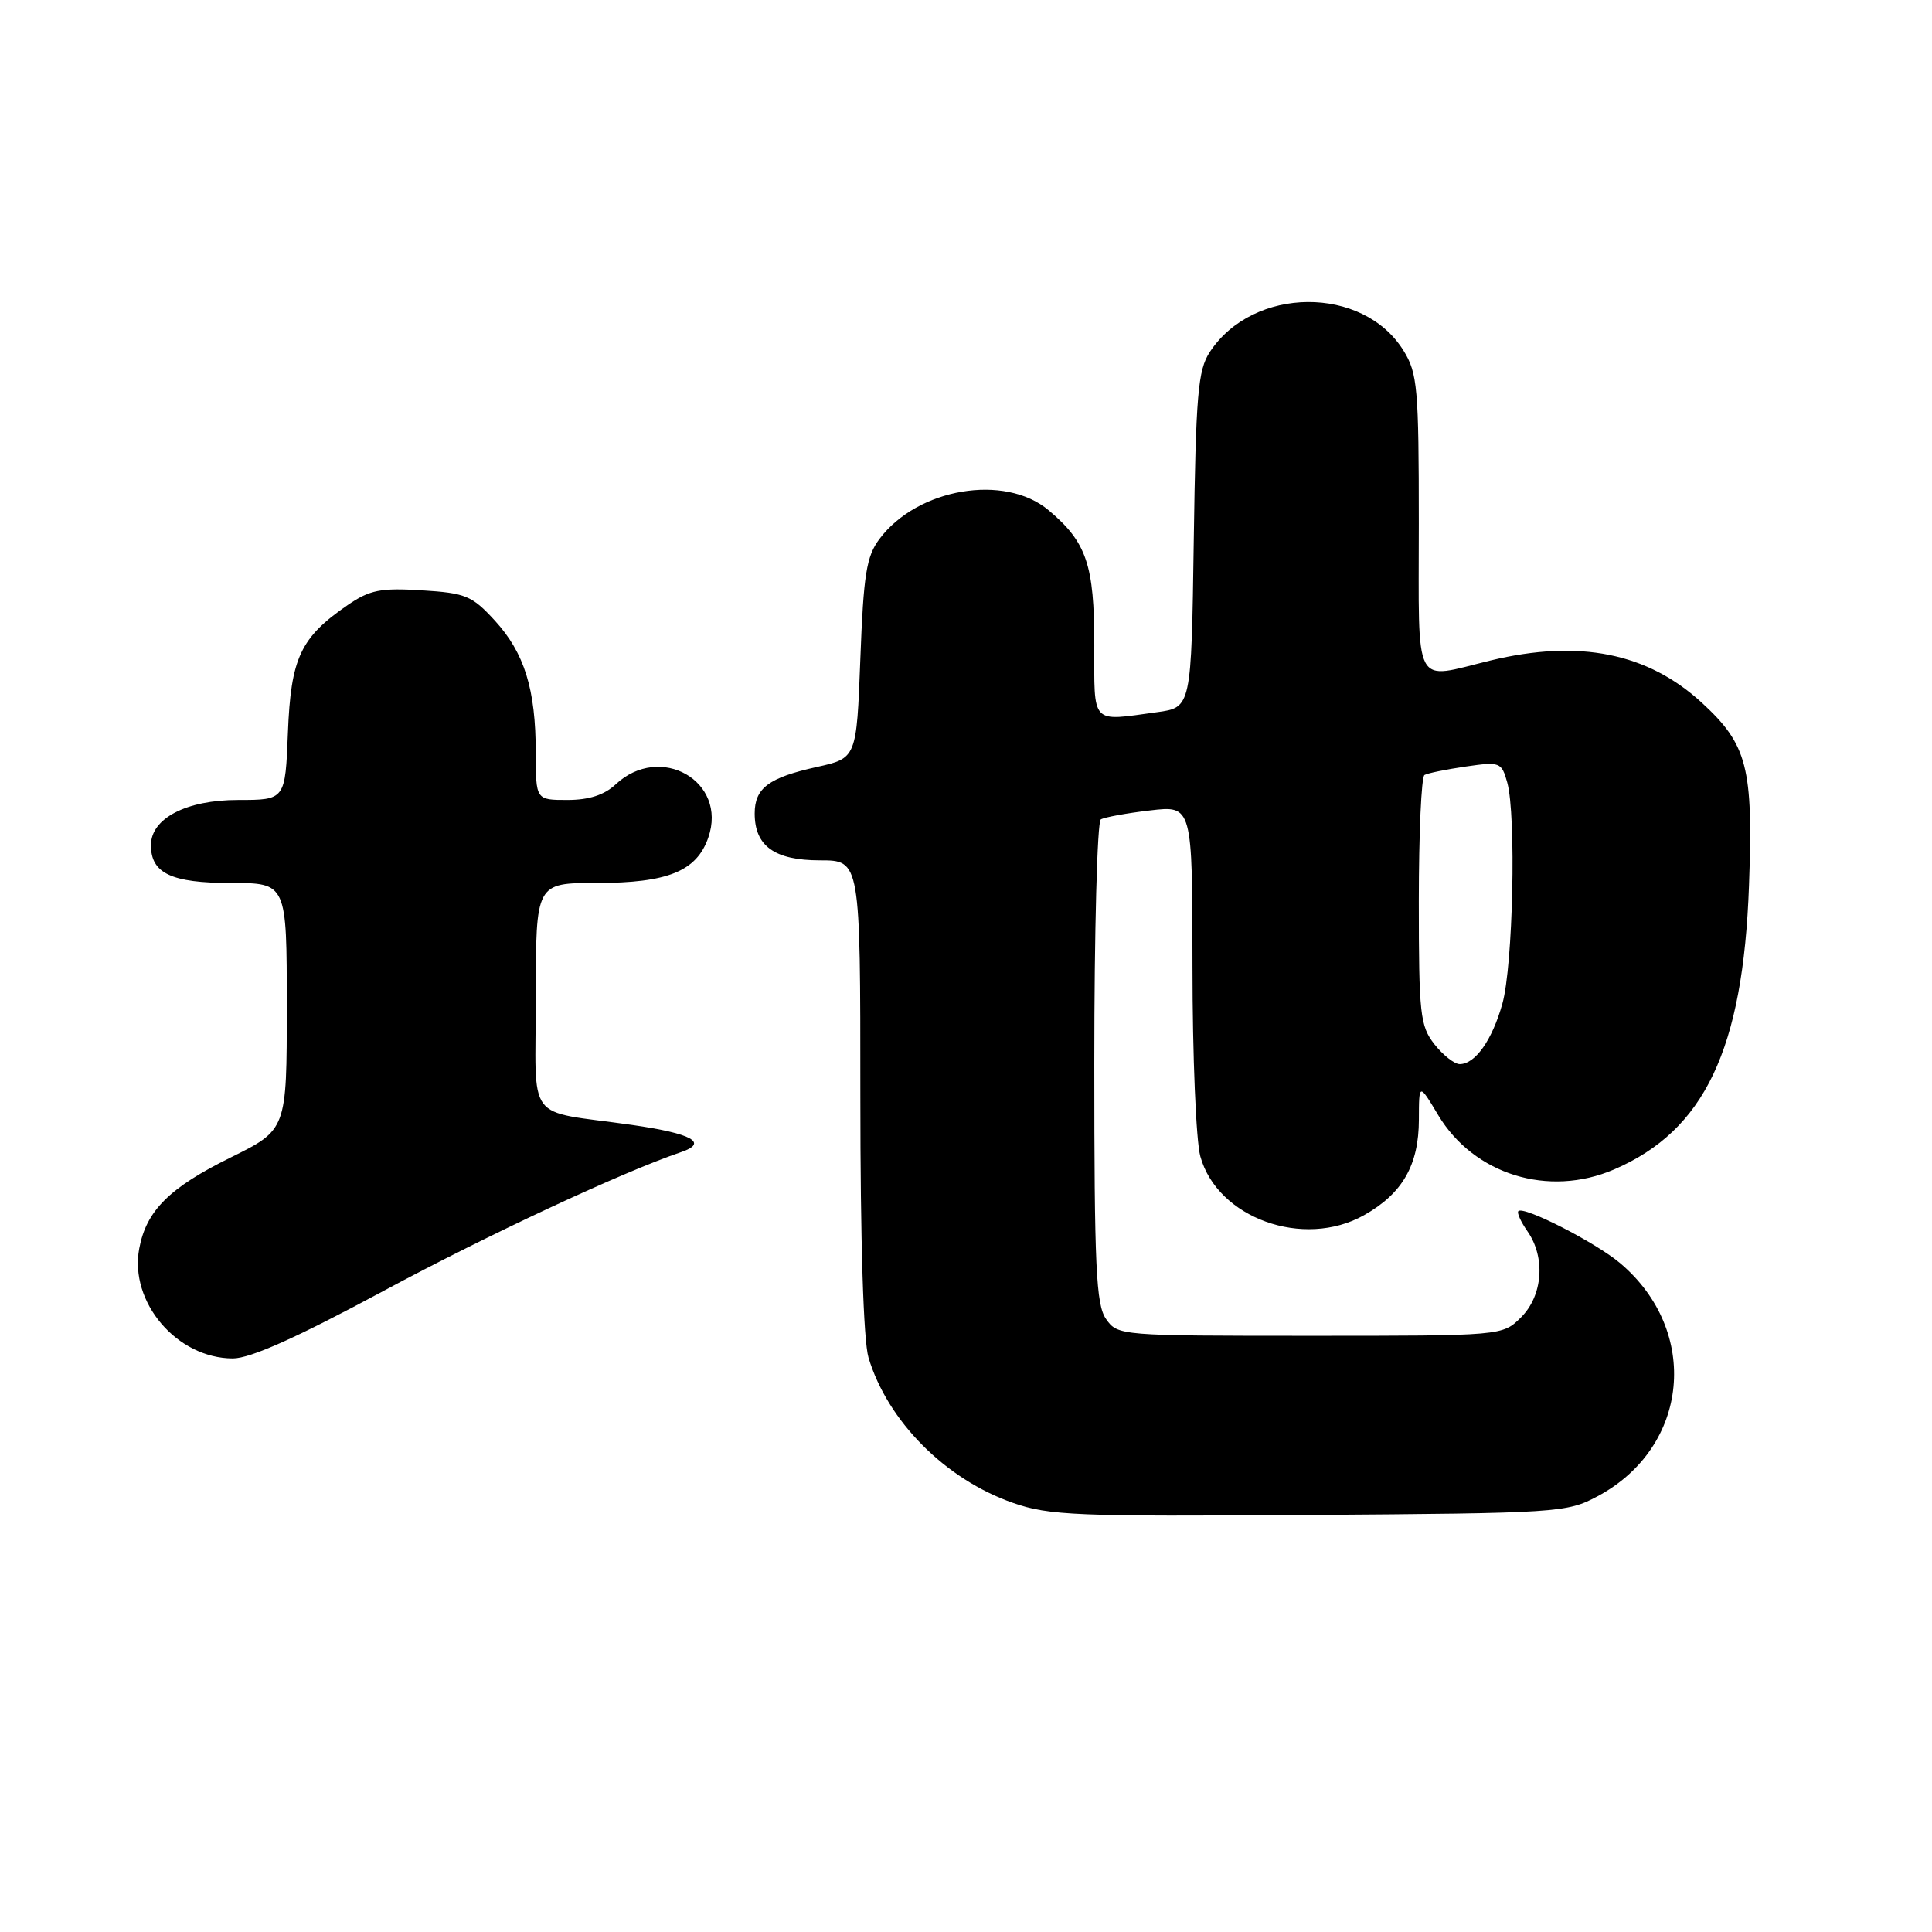 <?xml version="1.0" encoding="UTF-8" standalone="no"?>
<!DOCTYPE svg PUBLIC "-//W3C//DTD SVG 1.1//EN" "http://www.w3.org/Graphics/SVG/1.1/DTD/svg11.dtd" >
<svg xmlns="http://www.w3.org/2000/svg" xmlns:xlink="http://www.w3.org/1999/xlink" version="1.1" viewBox="0 0 256 256">
 <g >
 <path fill="currentColor"
d=" M 211.69 198.26 C 223.86 191.76 225.34 176.38 214.67 167.37 C 211.44 164.64 201.90 159.76 201.19 160.48 C 200.97 160.69 201.52 161.90 202.40 163.16 C 204.81 166.61 204.44 171.66 201.55 174.55 C 199.09 177.00 199.09 177.00 173.60 177.00 C 148.40 177.00 148.10 176.98 146.56 174.78 C 145.23 172.88 145.00 167.93 145.00 140.84 C 145.00 123.39 145.39 108.88 145.86 108.58 C 146.34 108.29 149.27 107.75 152.36 107.39 C 158.00 106.72 158.00 106.72 158.01 128.11 C 158.01 139.88 158.48 151.18 159.05 153.23 C 161.32 161.42 172.74 165.52 180.74 161.02 C 185.83 158.16 188.00 154.39 188.01 148.35 C 188.02 143.50 188.02 143.50 190.57 147.76 C 195.30 155.64 205.18 158.70 213.87 154.96 C 225.86 149.80 230.97 139.05 231.75 117.36 C 232.32 101.69 231.54 98.68 225.54 93.15 C 218.34 86.51 209.25 84.68 197.50 87.52 C 187.12 90.03 188.00 91.72 188.00 69.37 C 188.00 51.43 187.83 49.45 185.98 46.47 C 180.62 37.79 166.05 37.89 160.30 46.65 C 158.73 49.06 158.46 52.23 158.18 71.58 C 157.86 93.75 157.86 93.75 153.29 94.37 C 144.47 95.58 145.00 96.16 145.00 85.45 C 145.00 74.84 143.99 71.85 138.96 67.62 C 133.14 62.72 121.57 64.68 116.53 71.42 C 114.80 73.73 114.42 76.11 114.00 87.30 C 113.50 100.46 113.50 100.46 108.23 101.63 C 101.86 103.04 100.00 104.43 100.00 107.79 C 100.00 112.11 102.64 114.00 108.65 114.00 C 114.00 114.00 114.00 114.00 114.00 145.13 C 114.00 164.62 114.41 177.62 115.08 179.89 C 117.61 188.30 125.25 196.00 134.20 199.13 C 139.02 200.82 142.58 200.96 173.50 200.74 C 206.57 200.51 207.61 200.44 211.69 198.26 Z  M 50.85 171.04 C 64.70 163.59 82.47 155.30 90.25 152.66 C 93.91 151.42 91.71 150.20 83.75 149.06 C 69.36 147.00 71.00 149.19 71.00 131.98 C 71.00 117.00 71.00 117.00 79.05 117.00 C 88.47 117.00 92.30 115.45 93.85 110.99 C 96.45 103.53 87.48 98.39 81.56 103.95 C 80.07 105.34 78.03 106.00 75.19 106.00 C 71.00 106.00 71.00 106.00 70.99 99.75 C 70.99 91.32 69.49 86.51 65.55 82.21 C 62.54 78.93 61.70 78.58 55.88 78.22 C 50.44 77.88 49.00 78.17 46.09 80.16 C 39.81 84.47 38.54 87.18 38.15 97.07 C 37.80 106.00 37.80 106.00 31.54 106.00 C 24.69 106.00 20.00 108.44 20.00 112.00 C 20.00 115.72 22.71 117.00 30.57 117.00 C 38.00 117.00 38.00 117.00 38.00 133.35 C 38.00 149.70 38.00 149.70 30.55 153.38 C 22.44 157.38 19.38 160.43 18.45 165.44 C 17.11 172.55 23.45 179.99 30.85 180.00 C 33.17 180.00 39.33 177.24 50.85 171.04 Z  M 190.07 138.37 C 188.17 135.94 188.00 134.41 188.00 119.42 C 188.00 110.46 188.34 102.92 188.75 102.69 C 189.16 102.45 191.62 101.95 194.22 101.57 C 198.77 100.91 198.96 100.99 199.72 103.69 C 200.92 108.02 200.49 127.96 199.07 133.00 C 197.72 137.82 195.48 141.00 193.42 141.00 C 192.72 141.00 191.21 139.81 190.07 138.37 Z "/>
</g>
</svg>